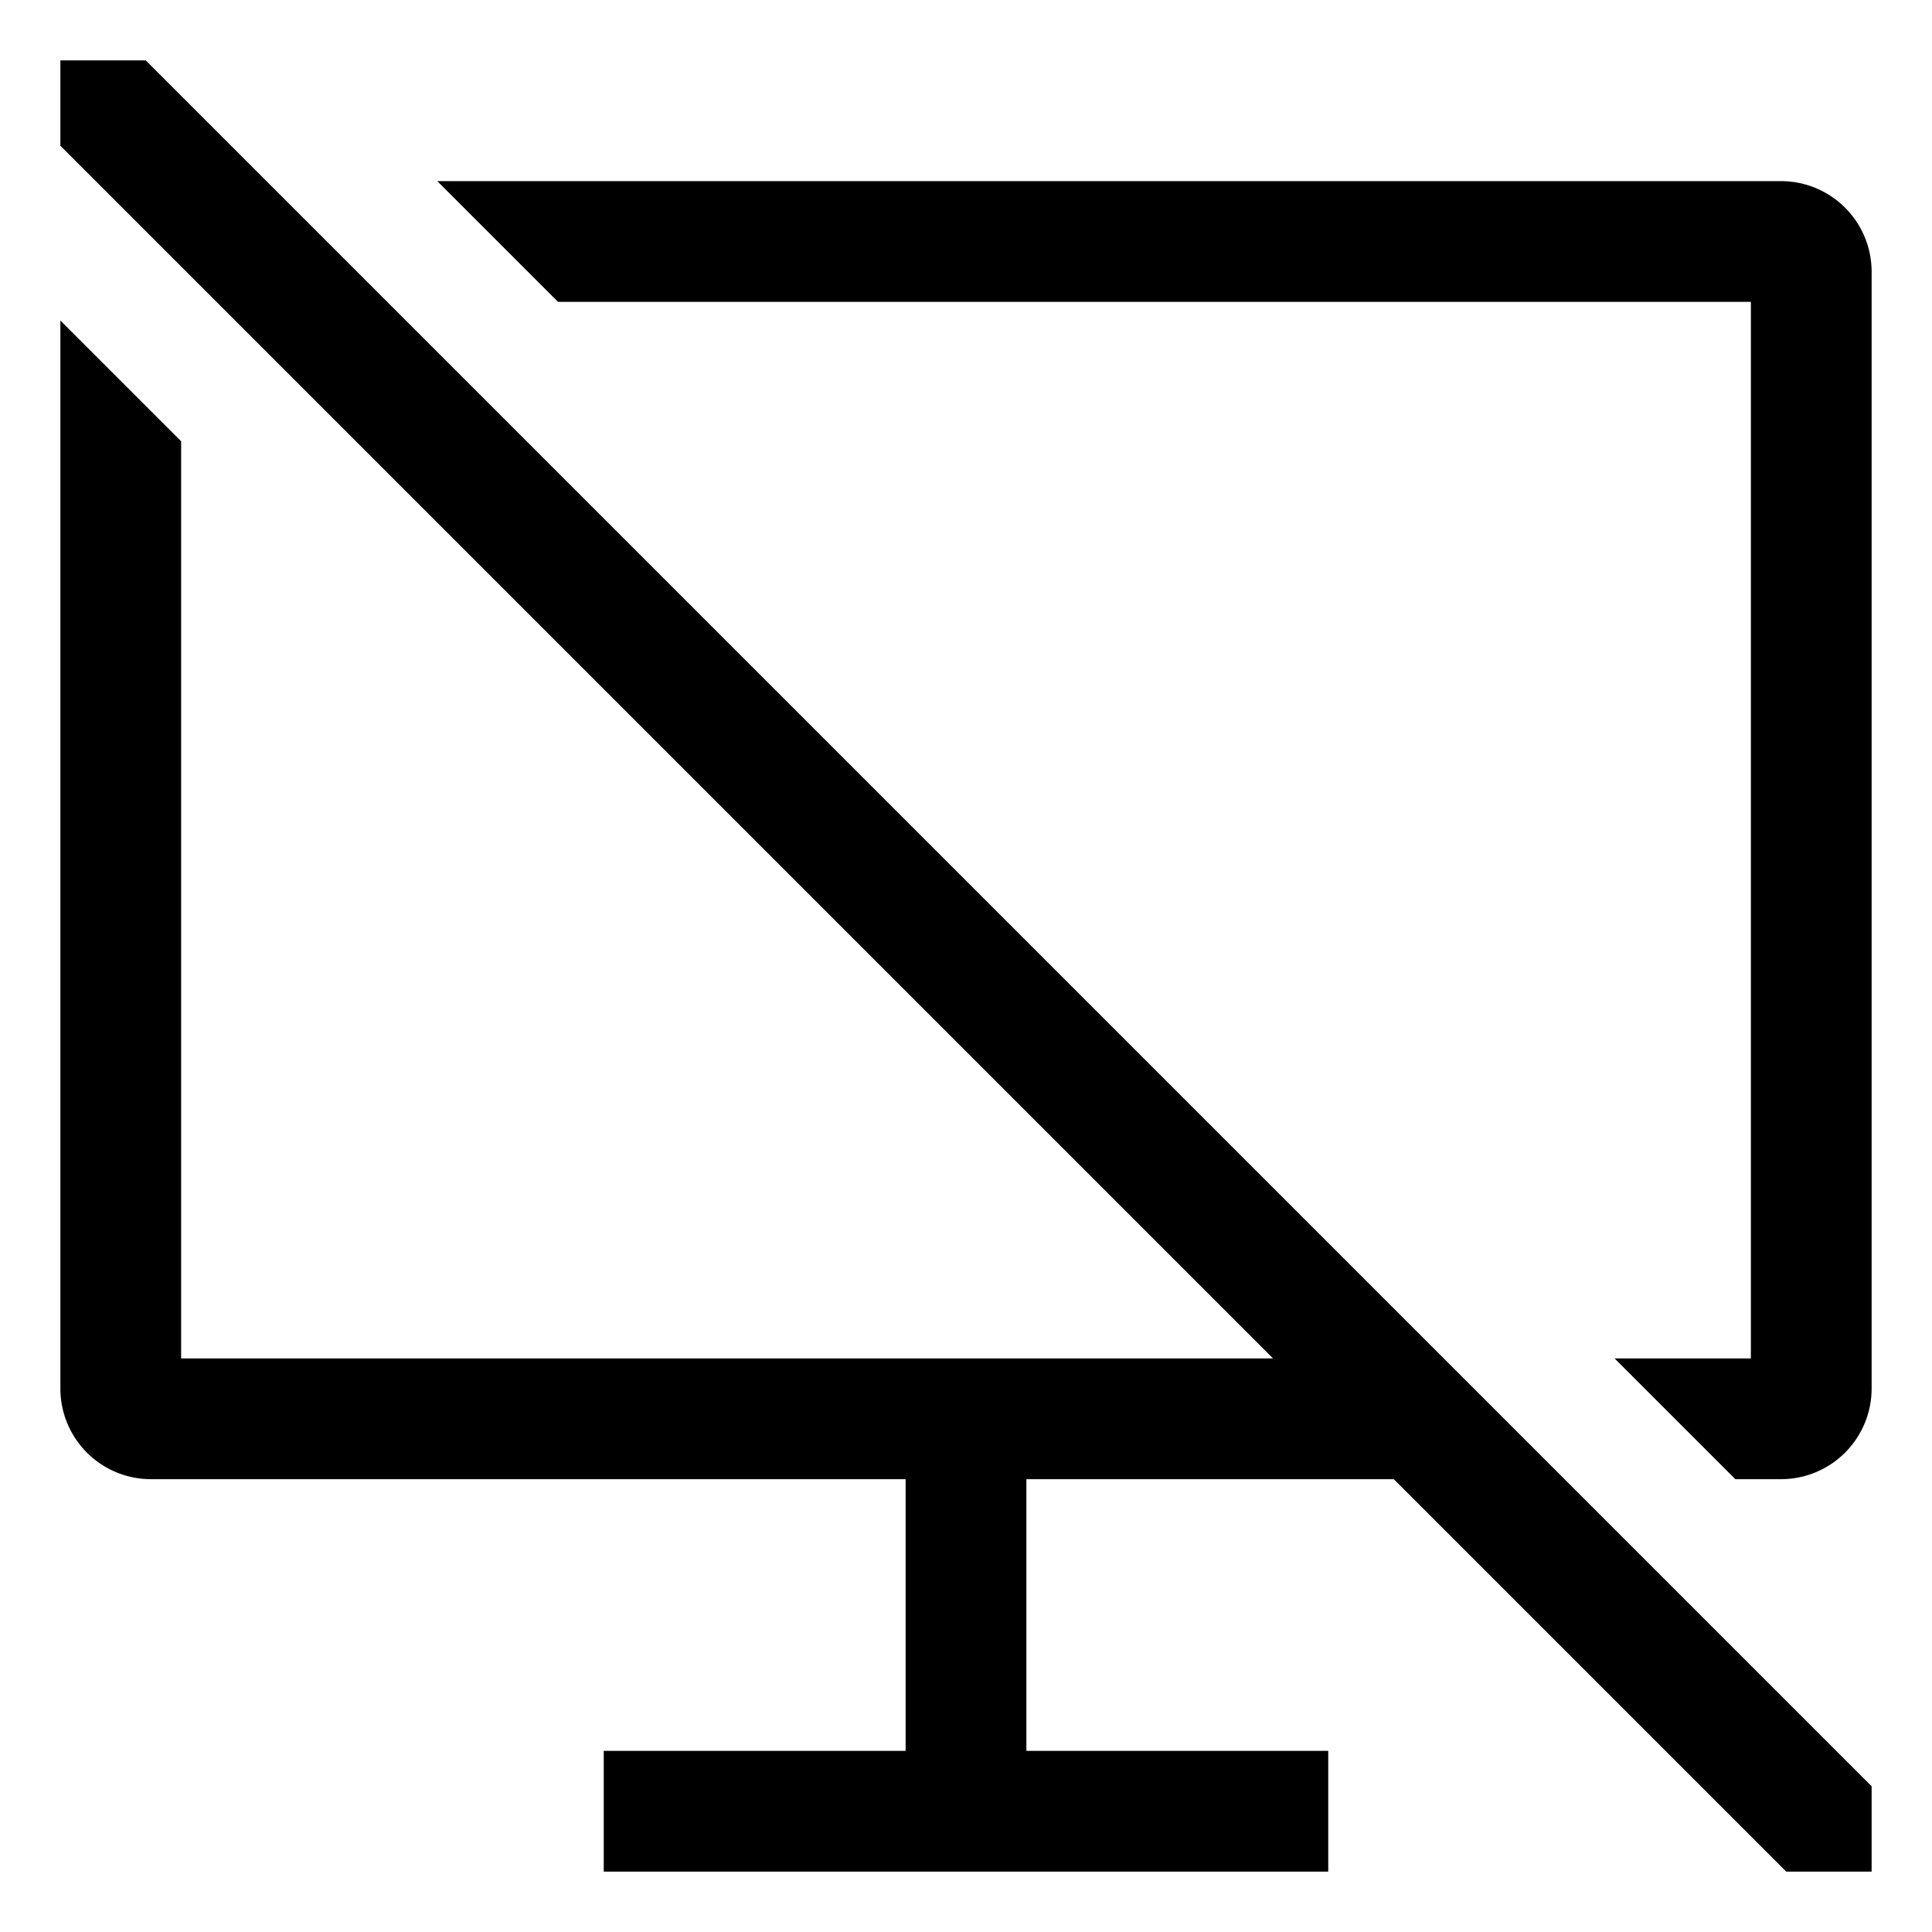<svg xmlns="http://www.w3.org/2000/svg" viewBox="0 0 512 512">
  <path fill="currentColor" d="M472,48H115.882l32,32H464V360H427.882l32,32H472a24.028,24.028,0,0,0,24-24V72A24.028,24.028,0,0,0,472,48Z" class="ci-primary"/>
  <path fill="currentColor" d="M16,16V38.627L337.373,360H48V116.937l-32-32V368a24.028,24.028,0,0,0,24,24H240v72H160v32H352V464H272V392h97.373l104,104H496V473.373L38.627,16Z" class="ci-primary"/>
</svg>
